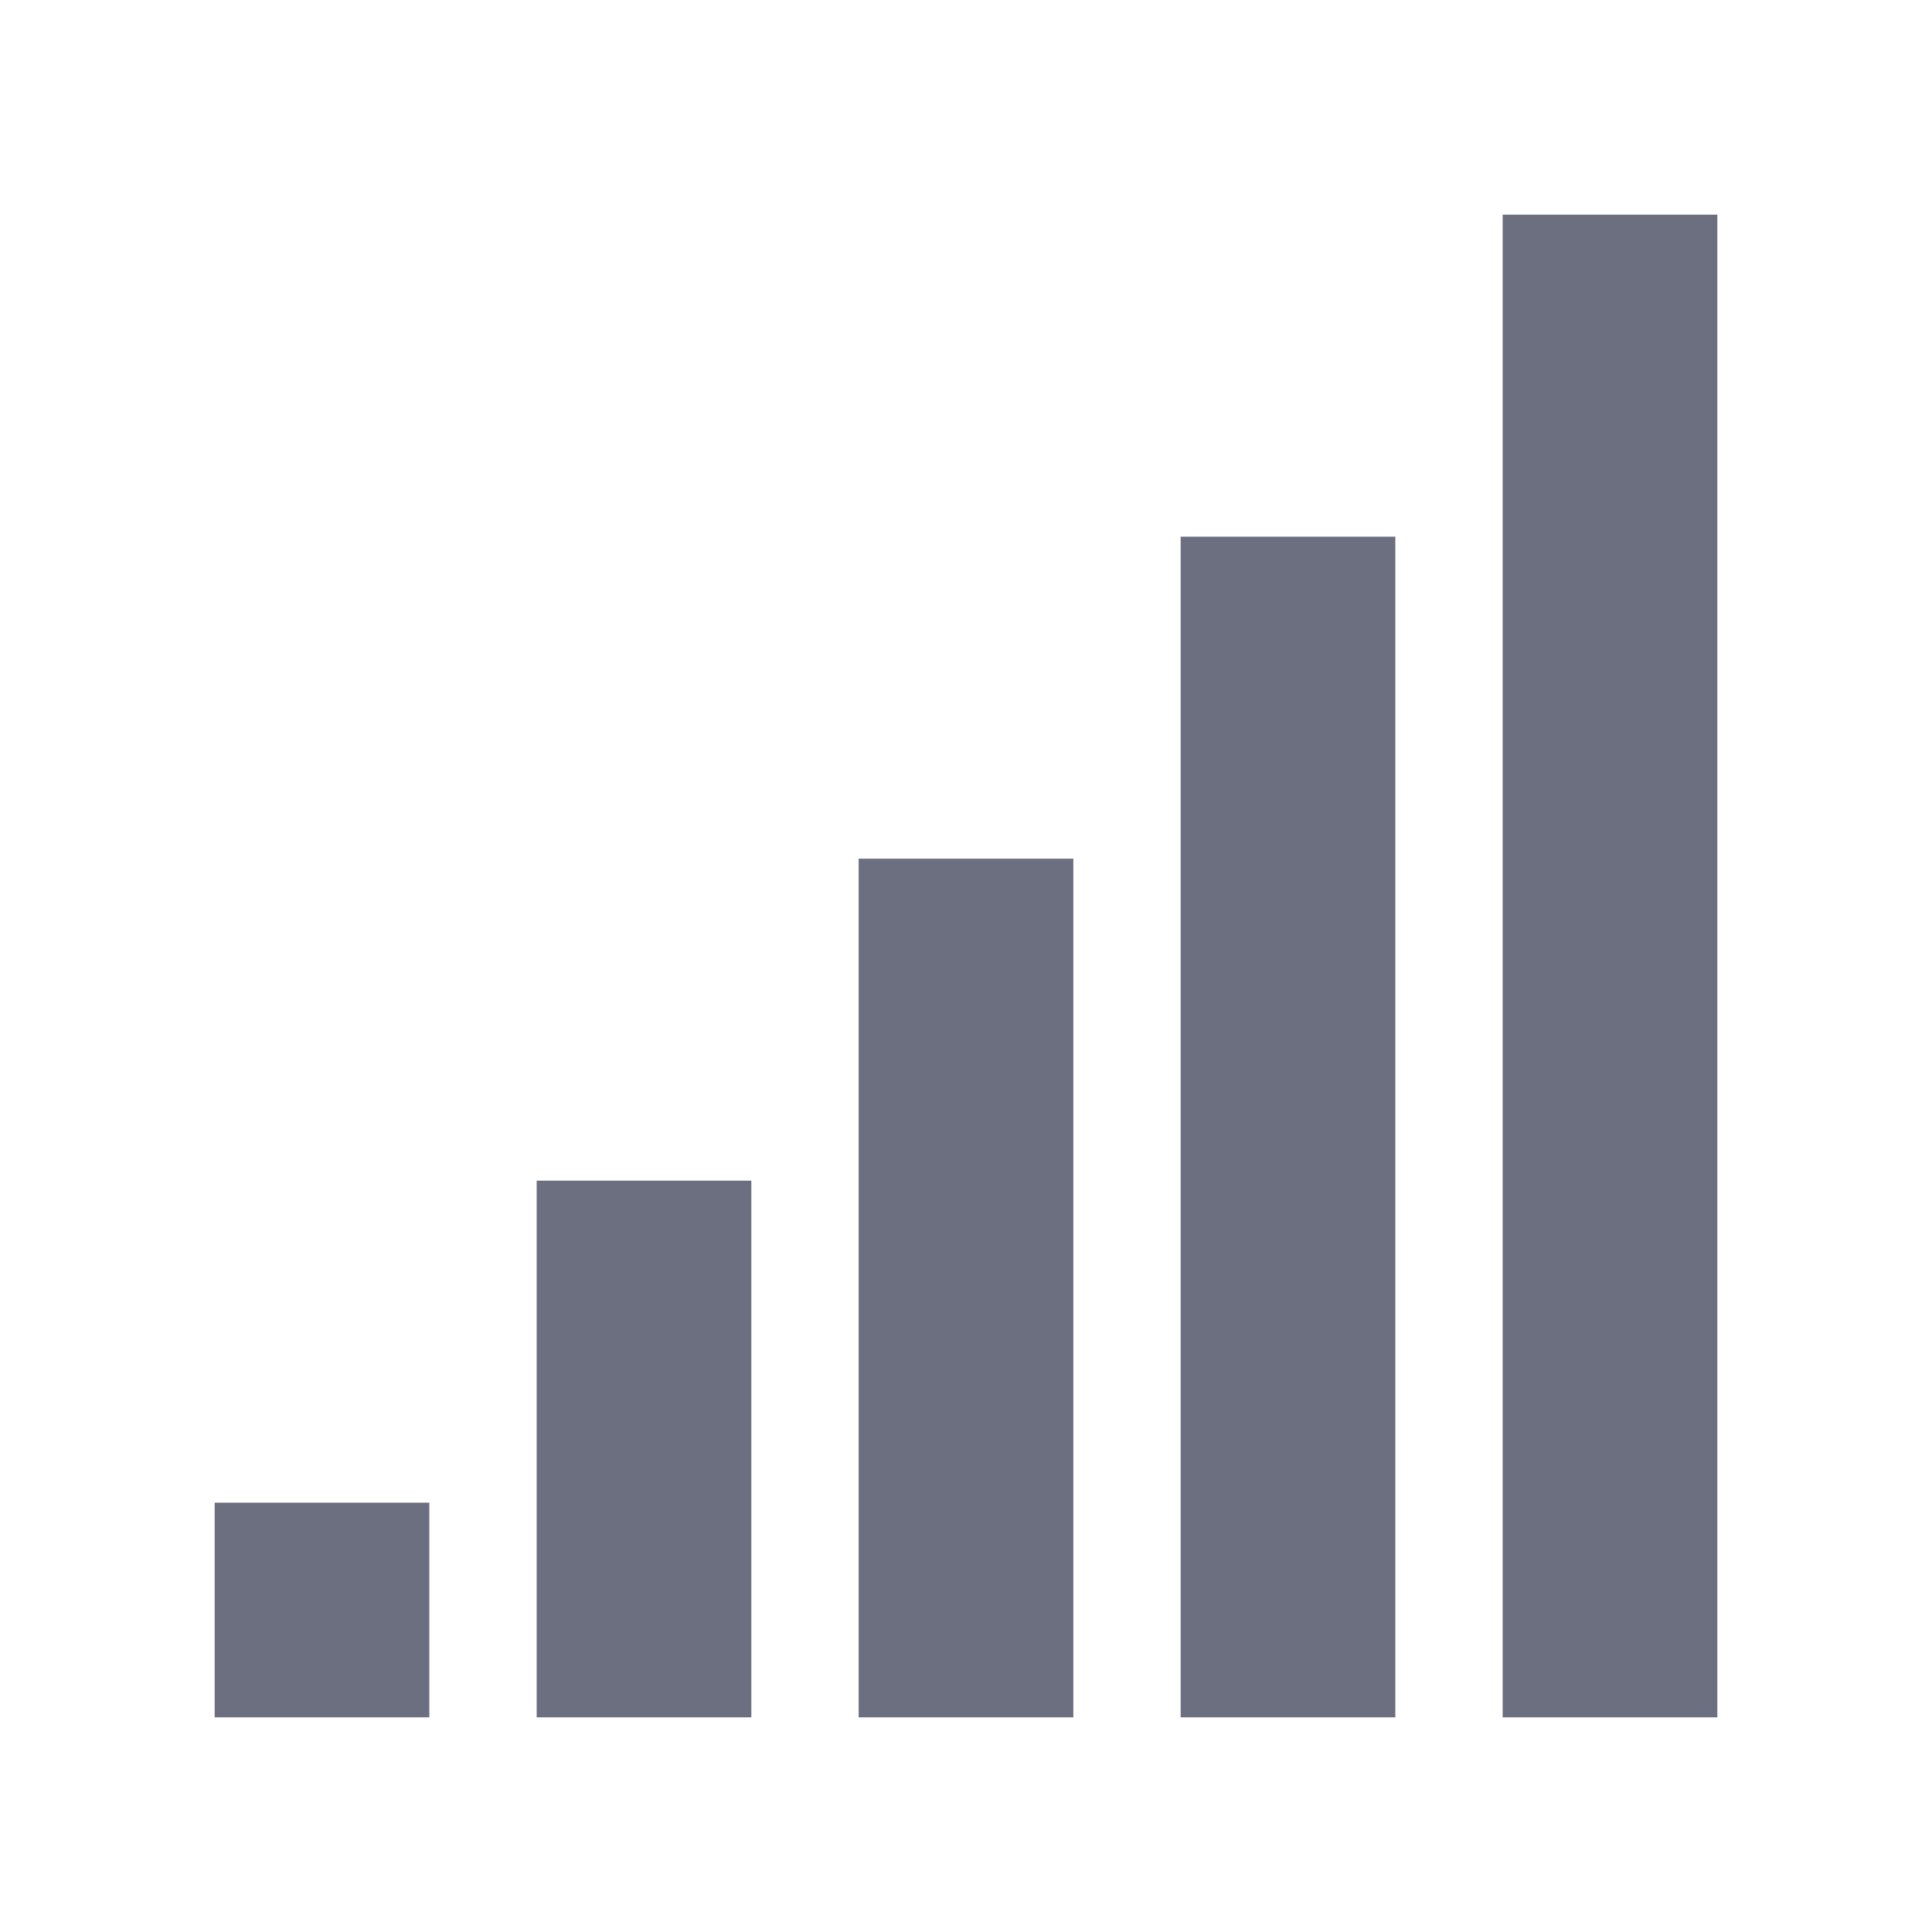 <svg width="18" height="18" viewBox="0 0 18 18" fill="none" xmlns="http://www.w3.org/2000/svg">
<path d="M14 2H16V16H14V2Z" fill="#6C6F80"/>
<path d="M11 5H13V16H11V5Z" fill="#6C6F80"/>
<path d="M8 8H10V16H8V8Z" fill="#6C6F80"/>
<path d="M5 11H7V16H5V11Z" fill="#6C6F80"/>
<path d="M2 14H4V16H2V14Z" fill="#6C6F80"/>
</svg>
